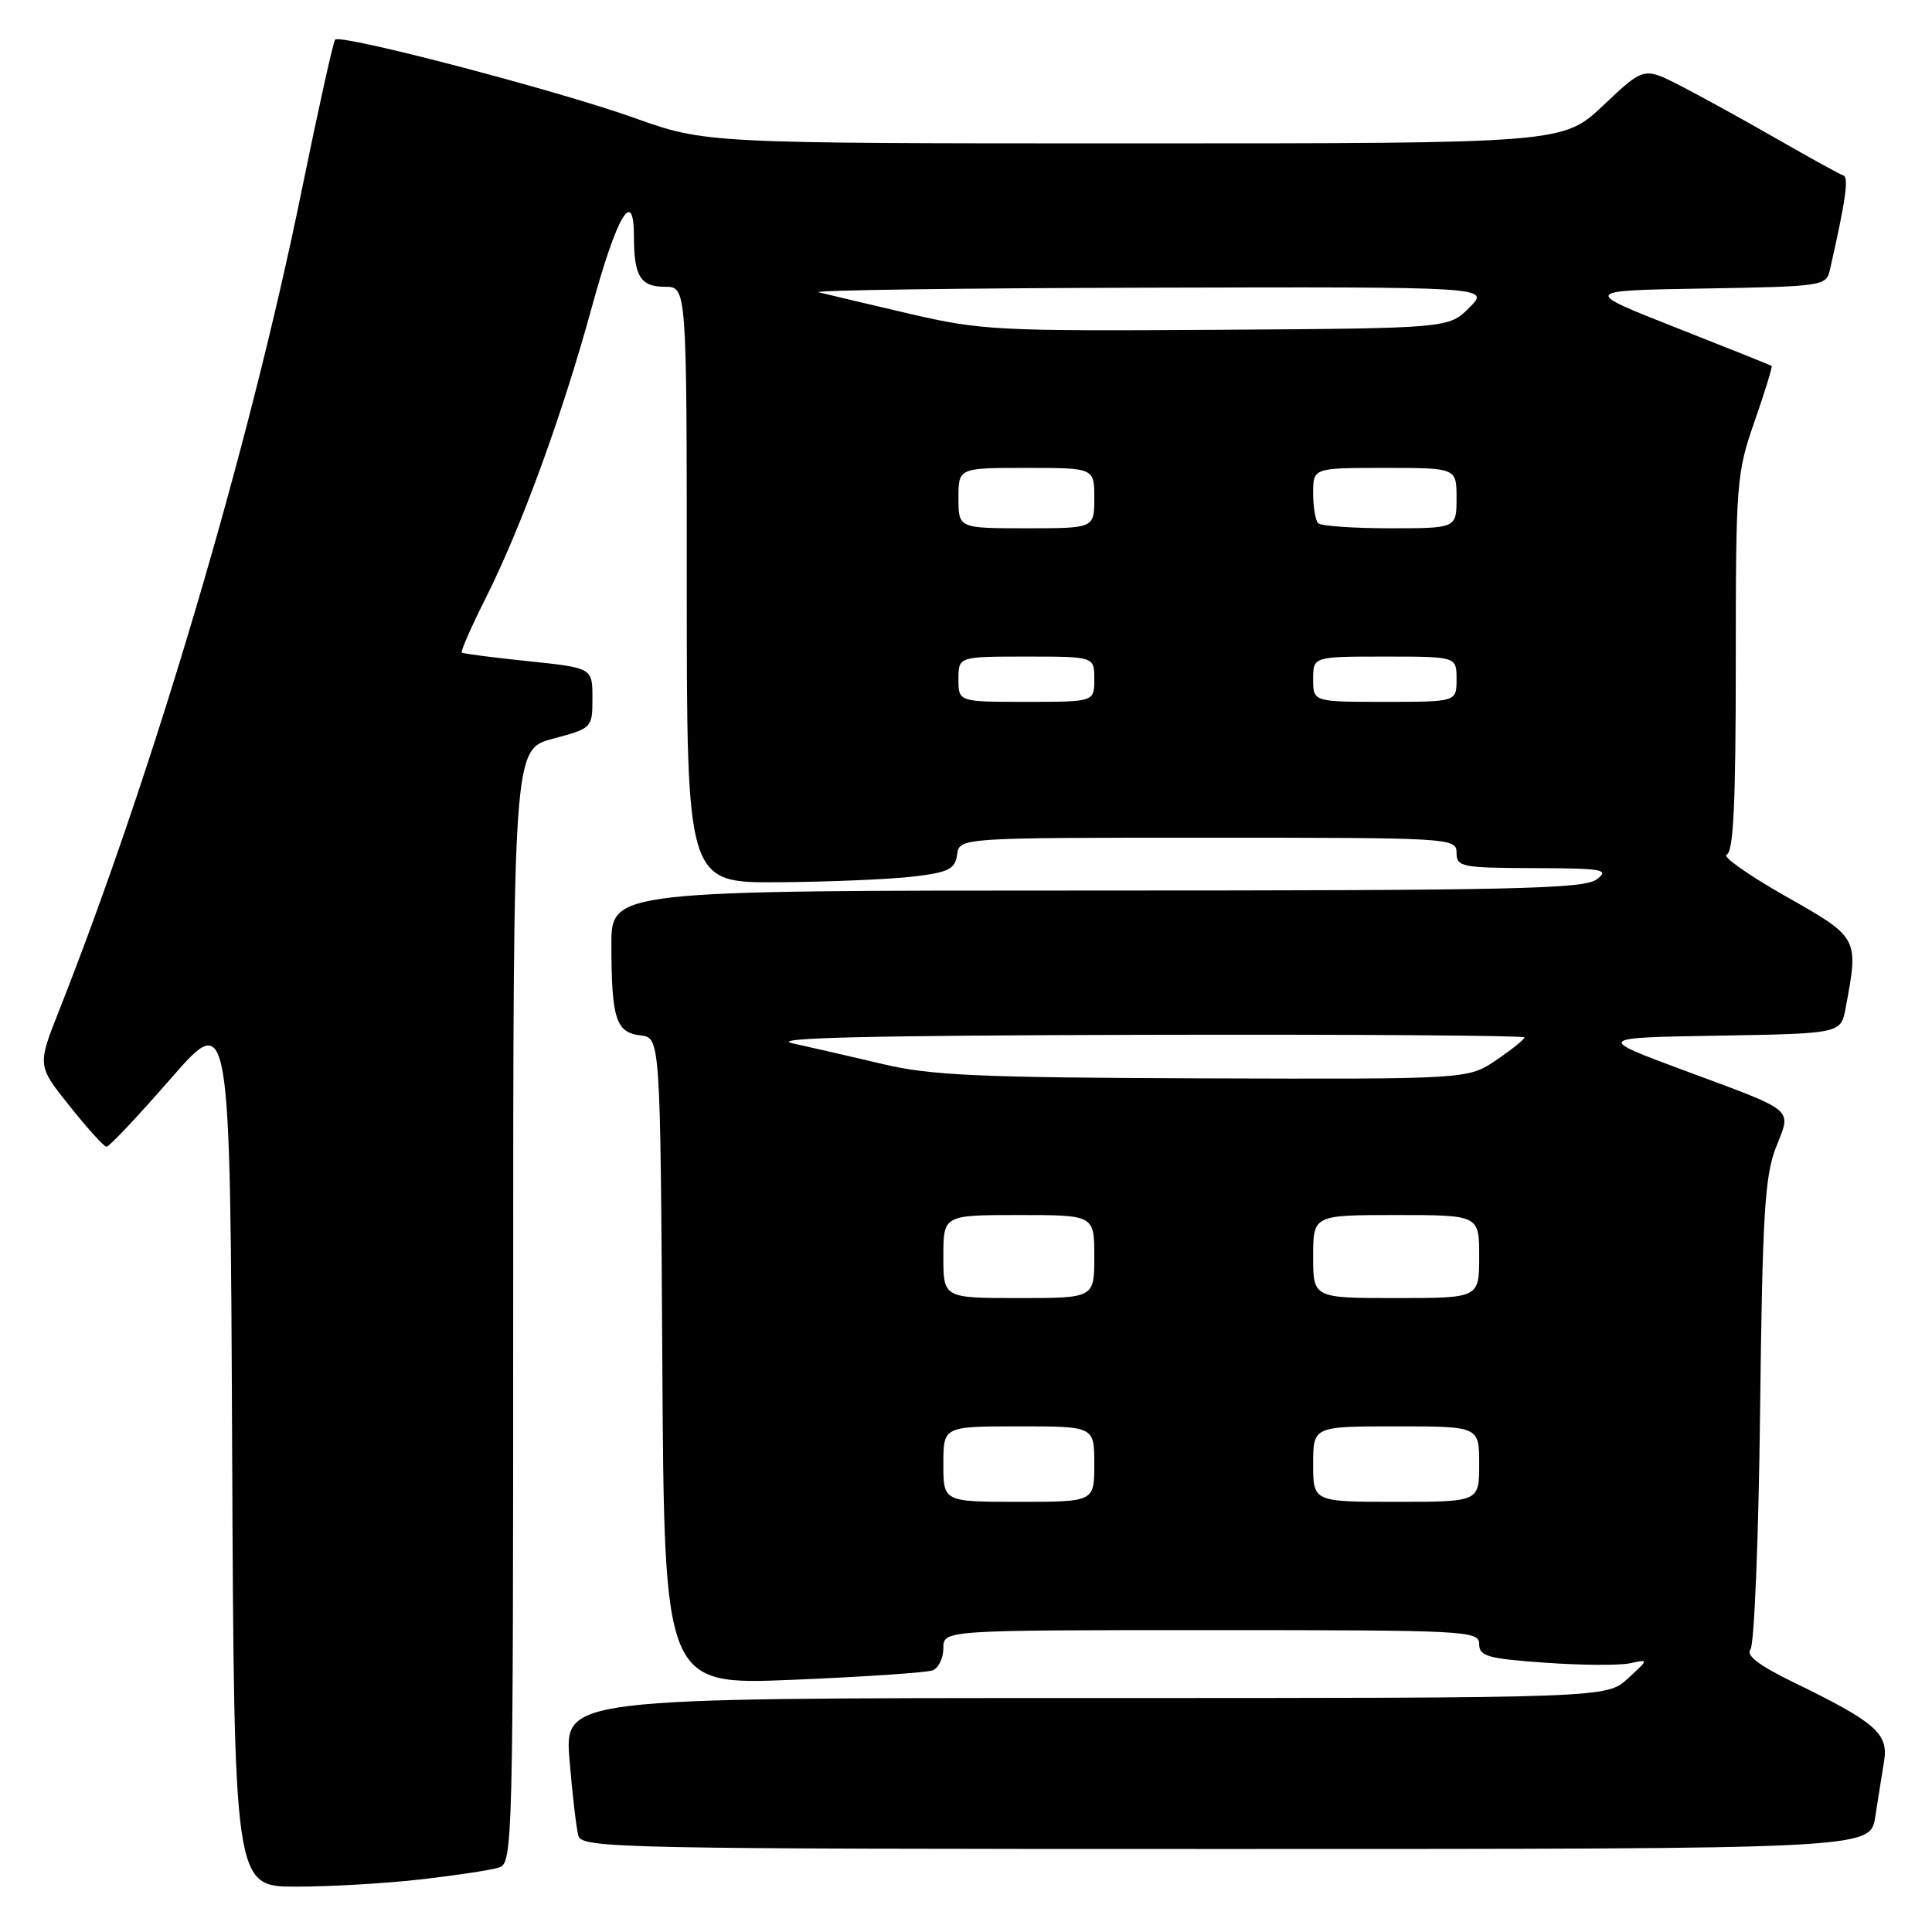 <?xml version="1.0" encoding="UTF-8" standalone="no"?>
<!DOCTYPE svg PUBLIC "-//W3C//DTD SVG 1.1//EN" "http://www.w3.org/Graphics/SVG/1.1/DTD/svg11.dtd" >
<svg xmlns="http://www.w3.org/2000/svg" xmlns:xlink="http://www.w3.org/1999/xlink" version="1.1" viewBox="0 0 256 256">
 <g >
 <path fill="currentColor"
d=" M 55.87 249.02 C 60.47 248.49 65.08 247.79 66.12 247.46 C 67.94 246.88 68.00 244.47 68.00 173.08 C 68.00 99.29 68.00 99.29 73.25 97.89 C 78.47 96.49 78.50 96.46 78.50 92.49 C 78.50 88.50 78.50 88.50 70.00 87.61 C 65.33 87.13 61.36 86.61 61.19 86.47 C 61.01 86.32 62.42 83.12 64.31 79.35 C 69.10 69.82 74.54 54.90 78.43 40.66 C 81.77 28.47 84.00 24.73 84.00 31.33 C 84.00 36.60 84.86 38.00 88.11 38.00 C 91.00 38.00 91.00 38.00 91.00 77.50 C 91.00 117.00 91.00 117.00 103.25 116.90 C 109.99 116.85 117.97 116.51 121.00 116.15 C 125.71 115.59 126.55 115.17 126.82 113.25 C 127.14 111.00 127.14 111.00 160.07 111.00 C 192.33 111.00 193.00 111.04 193.00 113.00 C 193.00 114.87 193.68 115.00 203.25 115.03 C 212.48 115.06 213.31 115.21 211.56 116.53 C 209.90 117.79 200.31 118.00 145.31 118.00 C 81.00 118.00 81.00 118.00 81.01 125.25 C 81.03 134.99 81.62 136.82 84.85 137.19 C 87.50 137.50 87.50 137.50 87.76 180.40 C 88.02 223.29 88.02 223.29 105.09 222.58 C 114.49 222.19 122.81 221.63 123.58 221.33 C 124.36 221.03 125.00 219.71 125.00 218.39 C 125.00 216.00 125.00 216.00 160.50 216.00 C 194.38 216.00 196.00 216.08 196.00 217.85 C 196.00 219.46 197.13 219.78 204.75 220.32 C 209.56 220.66 214.63 220.69 216.00 220.39 C 218.50 219.84 218.50 219.84 215.69 222.42 C 212.89 225.00 212.89 225.00 143.84 225.00 C 74.79 225.00 74.79 225.00 75.47 233.25 C 75.84 237.79 76.37 242.29 76.64 243.25 C 77.11 244.90 82.05 245.00 162.48 245.00 C 247.82 245.00 247.82 245.00 248.48 240.75 C 248.84 238.41 249.37 235.10 249.65 233.38 C 250.26 229.72 248.54 228.21 237.76 222.97 C 233.11 220.71 231.30 219.34 231.94 218.57 C 232.45 217.96 233.03 203.74 233.22 186.98 C 233.53 161.04 233.84 155.84 235.31 152.07 C 237.39 146.75 238.19 147.42 223.00 141.78 C 211.50 137.50 211.50 137.50 227.71 137.23 C 243.92 136.95 243.92 136.95 244.55 133.59 C 246.31 124.21 246.34 124.27 236.54 118.72 C 231.62 115.92 228.13 113.46 228.79 113.24 C 229.69 112.94 230.00 106.48 230.00 87.90 C 230.00 63.88 230.09 62.70 232.50 55.81 C 233.87 51.88 234.88 48.58 234.75 48.48 C 234.61 48.39 228.90 46.10 222.05 43.40 C 209.61 38.50 209.61 38.50 225.79 38.23 C 241.60 37.96 241.99 37.90 242.48 35.73 C 244.57 26.50 245.00 23.50 244.25 23.25 C 243.77 23.09 239.81 20.91 235.44 18.40 C 231.07 15.89 225.32 12.73 222.66 11.36 C 217.82 8.88 217.82 8.88 212.47 13.94 C 207.12 19.00 207.12 19.00 150.31 19.00 C 93.50 19.00 93.50 19.00 83.98 15.60 C 73.82 11.97 45.19 4.48 44.41 5.25 C 44.16 5.51 42.18 14.44 40.00 25.11 C 33.05 59.26 20.35 102.22 7.85 133.85 C 4.94 141.20 4.94 141.20 9.22 146.55 C 11.57 149.50 13.77 151.93 14.11 151.95 C 14.44 151.98 18.27 147.92 22.61 142.94 C 30.50 133.88 30.50 133.88 30.76 191.94 C 31.02 250.00 31.02 250.00 39.26 249.99 C 43.79 249.99 51.26 249.55 55.87 249.02 Z  M 125.00 194.00 C 125.00 189.00 125.00 189.00 135.00 189.00 C 145.00 189.00 145.00 189.00 145.00 194.00 C 145.00 199.00 145.00 199.00 135.00 199.00 C 125.00 199.00 125.00 199.00 125.00 194.00 Z  M 174.00 194.00 C 174.00 189.00 174.00 189.00 185.00 189.00 C 196.00 189.00 196.00 189.00 196.00 194.00 C 196.00 199.00 196.00 199.00 185.00 199.00 C 174.00 199.00 174.00 199.00 174.00 194.00 Z  M 125.00 166.50 C 125.00 161.00 125.00 161.00 135.00 161.00 C 145.00 161.00 145.00 161.00 145.00 166.50 C 145.00 172.00 145.00 172.00 135.00 172.00 C 125.00 172.00 125.00 172.00 125.00 166.50 Z  M 174.00 166.50 C 174.00 161.00 174.00 161.00 185.00 161.00 C 196.00 161.00 196.00 161.00 196.00 166.50 C 196.00 172.00 196.00 172.00 185.00 172.00 C 174.00 172.00 174.00 172.00 174.00 166.50 Z  M 117.00 141.00 C 112.88 140.03 107.47 138.78 105.00 138.24 C 101.78 137.52 114.96 137.21 151.25 137.12 C 179.16 137.05 202.00 137.21 202.00 137.46 C 202.00 137.72 200.32 139.07 198.27 140.46 C 194.54 143.00 194.54 143.00 159.52 142.89 C 129.75 142.79 123.38 142.51 117.00 141.00 Z  M 127.00 90.00 C 127.00 87.00 127.00 87.00 136.00 87.00 C 145.00 87.00 145.00 87.00 145.00 90.00 C 145.00 93.00 145.00 93.00 136.00 93.00 C 127.00 93.00 127.00 93.00 127.00 90.00 Z  M 174.00 90.00 C 174.00 87.00 174.00 87.00 183.50 87.00 C 193.00 87.00 193.00 87.00 193.00 90.00 C 193.00 93.00 193.00 93.00 183.50 93.00 C 174.00 93.00 174.00 93.00 174.00 90.00 Z  M 127.00 66.00 C 127.00 62.00 127.00 62.00 136.00 62.00 C 145.00 62.00 145.00 62.00 145.00 66.00 C 145.00 70.00 145.00 70.00 136.00 70.00 C 127.00 70.00 127.00 70.00 127.00 66.00 Z  M 174.67 69.33 C 174.30 68.97 174.00 67.17 174.00 65.33 C 174.00 62.00 174.00 62.00 183.50 62.00 C 193.00 62.00 193.00 62.00 193.00 66.00 C 193.00 70.00 193.00 70.00 184.17 70.00 C 179.31 70.00 175.03 69.70 174.67 69.33 Z  M 120.50 41.57 C 115.00 40.29 109.60 39.01 108.50 38.73 C 107.40 38.46 126.96 38.18 151.98 38.12 C 197.45 38.00 197.45 38.00 194.71 40.75 C 191.96 43.50 191.96 43.50 161.23 43.70 C 132.17 43.89 129.96 43.77 120.50 41.57 Z "/>
</g>
</svg>